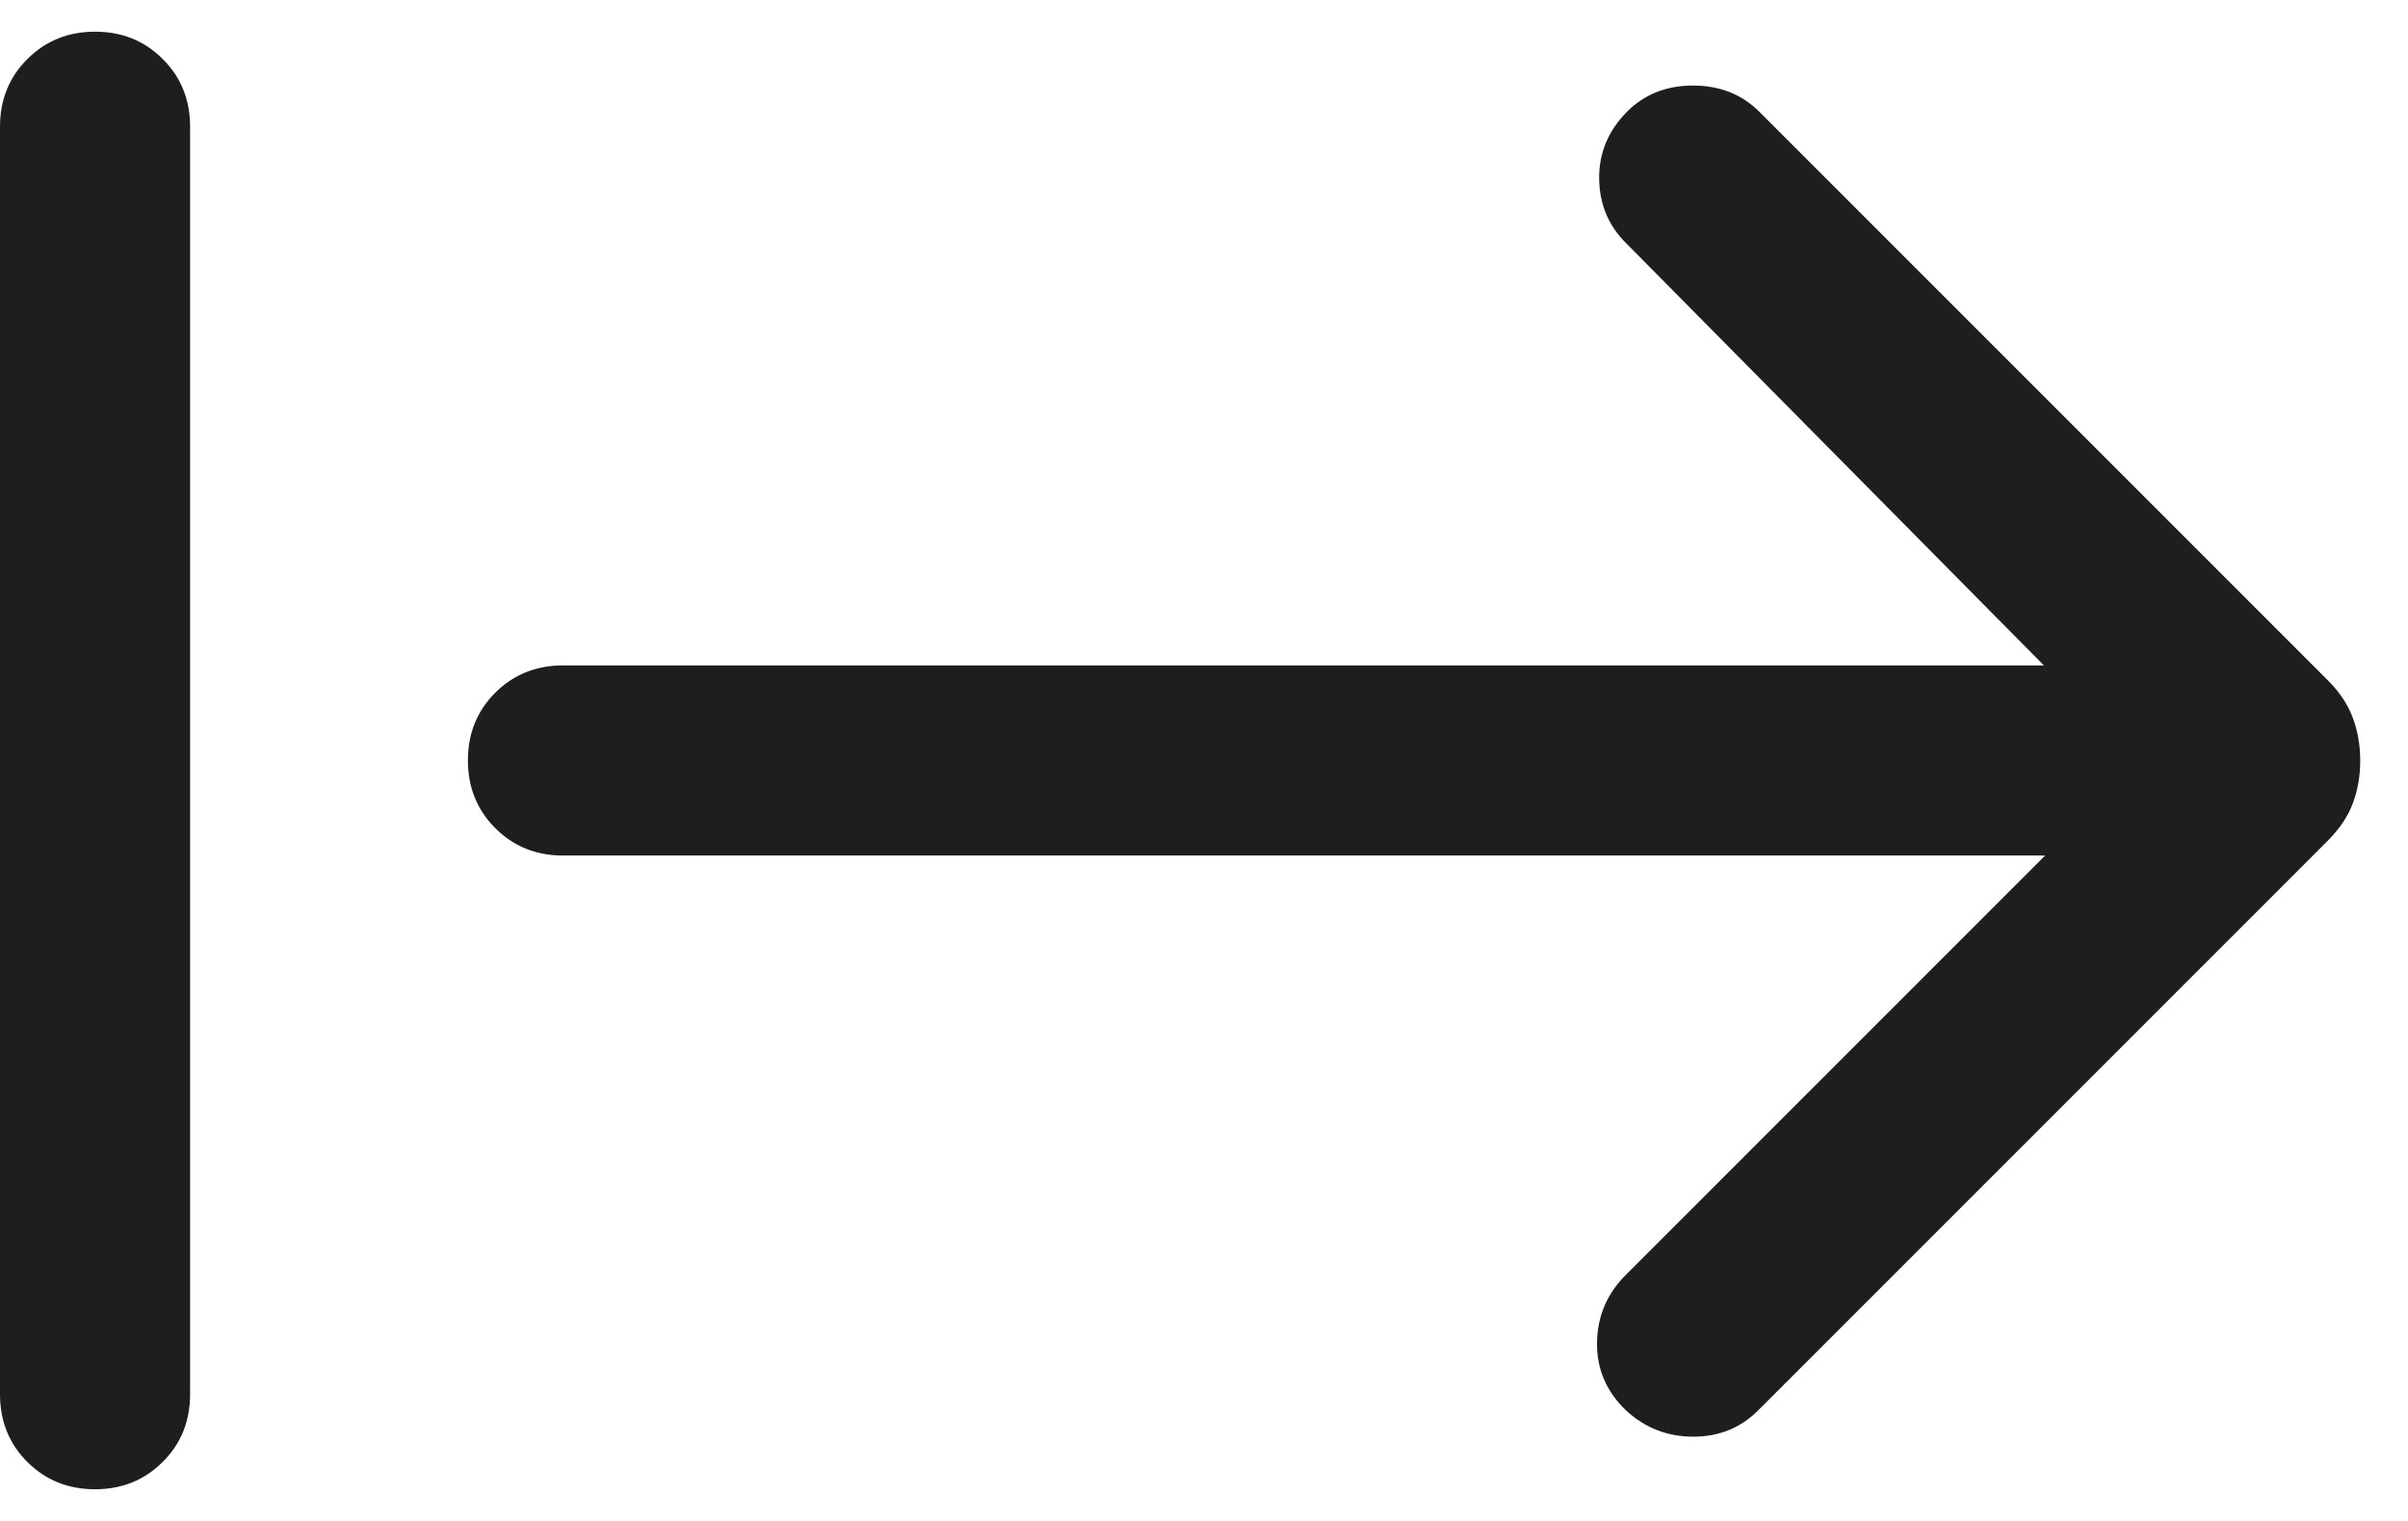 <svg width="19" height="12" viewBox="0 0 19 12" fill="none" xmlns="http://www.w3.org/2000/svg">
<path d="M0.75 11.75C0.537 11.75 0.359 11.678 0.215 11.534C0.072 11.391 0 11.213 0 11V1C0 0.787 0.072 0.609 0.216 0.466C0.36 0.322 0.538 0.25 0.75 0.25C0.963 0.25 1.141 0.322 1.284 0.466C1.428 0.609 1.5 0.787 1.5 1V11C1.5 11.213 1.428 11.391 1.284 11.534C1.14 11.678 0.962 11.75 0.75 11.75ZM16.137 6.75H4.442C4.23 6.75 4.052 6.678 3.908 6.534C3.764 6.39 3.692 6.212 3.692 6C3.692 5.787 3.764 5.609 3.908 5.465C4.052 5.322 4.23 5.25 4.442 5.25H16.127L12.829 1.917C12.69 1.779 12.62 1.609 12.618 1.408C12.616 1.206 12.69 1.031 12.838 0.881C12.975 0.744 13.148 0.675 13.359 0.675C13.57 0.675 13.744 0.744 13.883 0.883L18.367 5.367C18.461 5.461 18.527 5.56 18.565 5.665C18.604 5.769 18.623 5.882 18.623 6.001C18.623 6.121 18.604 6.233 18.565 6.337C18.527 6.44 18.461 6.539 18.367 6.633L13.873 11.127C13.736 11.265 13.565 11.335 13.36 11.335C13.155 11.335 12.978 11.265 12.829 11.127C12.674 10.978 12.598 10.8 12.601 10.592C12.604 10.385 12.68 10.206 12.829 10.058L16.137 6.75Z" fill="#1E1E1E"/>
</svg>
